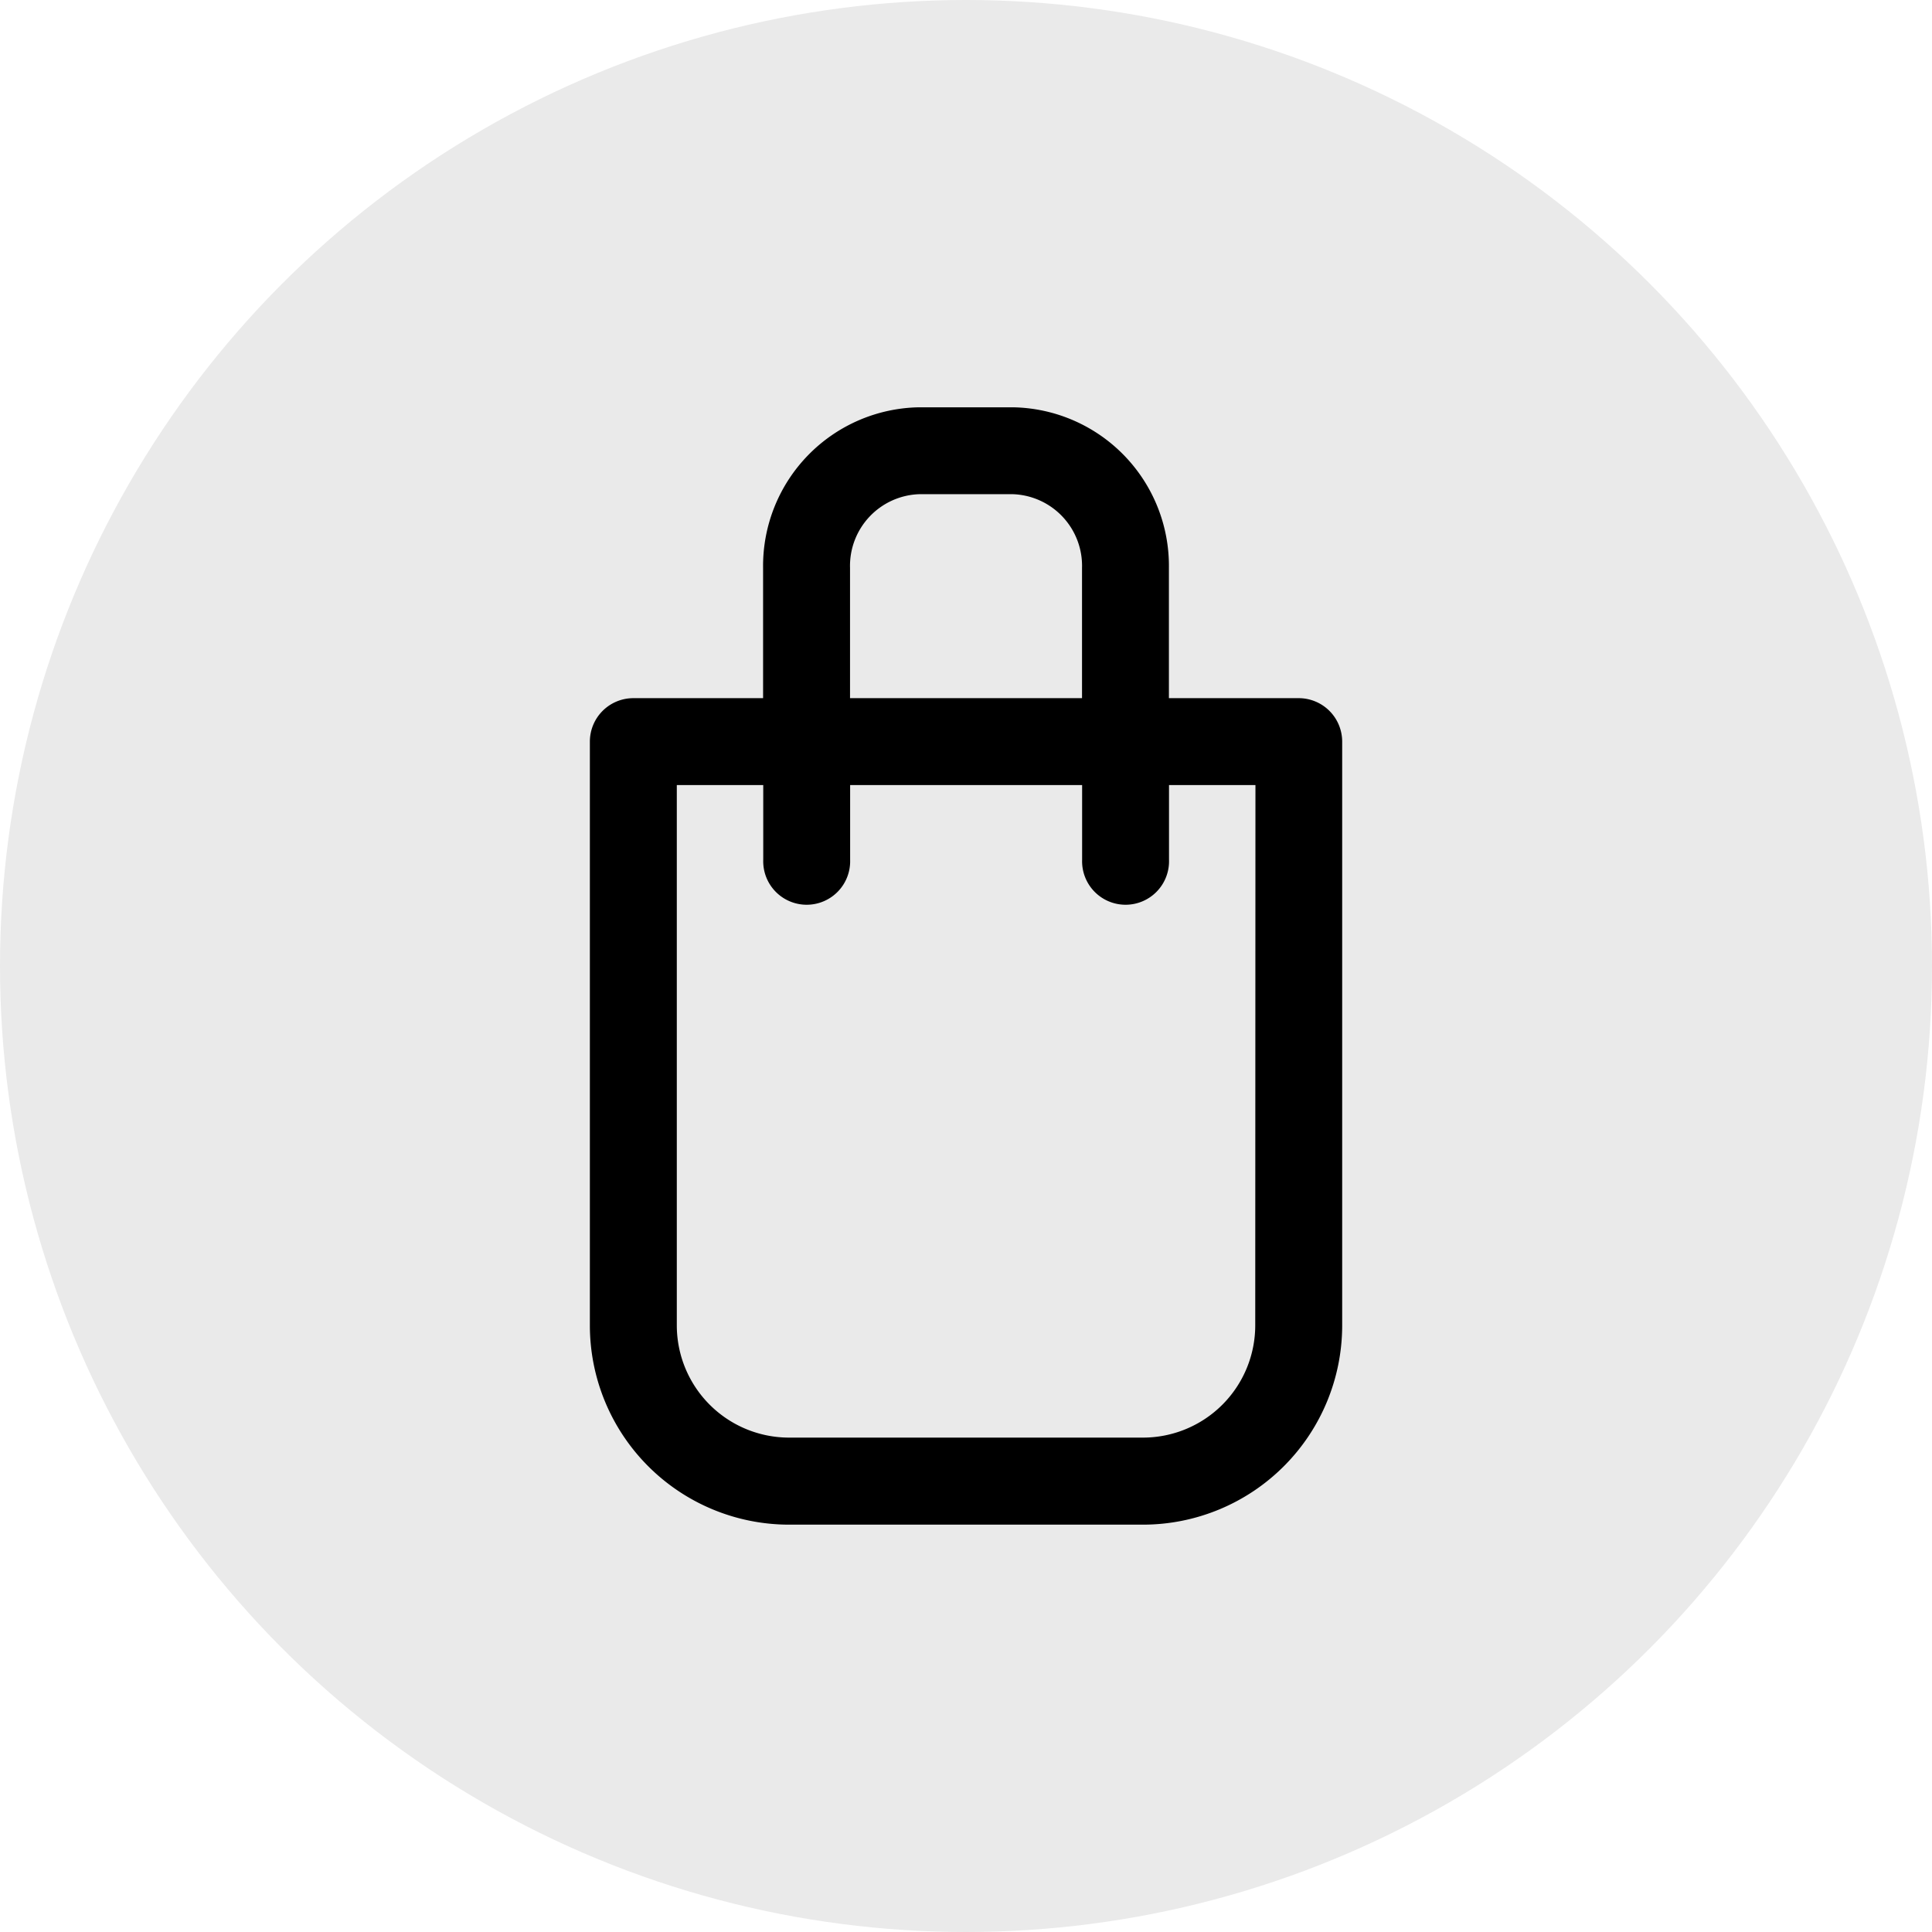 <svg xmlns="http://www.w3.org/2000/svg" width="38" height="38" viewBox="0 0 38 38">
  <g id="Group_15" data-name="Group 15" transform="translate(-275 -68)">
    <circle id="Ellipse_1" data-name="Ellipse 1" cx="19" cy="19" r="19" transform="translate(275 68)" fill="#eaeaea"/>
    <g id="shopping-bag-3049" transform="translate(371.455 202.047)">
      <g id="Group_1" data-name="Group 1" transform="translate(-84.853 -126.036)">
        <path id="Path_1" data-name="Path 1" d="M55.124,5.721H52.572V3.159A3.12,3.12,0,0,0,49.5,0H47.663A3.12,3.12,0,0,0,44.59,3.159V5.721H42.038a.855.855,0,0,0-.855.855V18.061A3.92,3.92,0,0,0,45.1,21.977h6.964a3.92,3.92,0,0,0,3.916-3.916V6.575A.855.855,0,0,0,55.124,5.721ZM46.3,3.159a1.41,1.41,0,0,1,1.363-1.45H49.5a1.41,1.41,0,0,1,1.363,1.45V5.721H46.3Zm7.97,14.9a2.209,2.209,0,0,1-2.206,2.206H45.1a2.209,2.209,0,0,1-2.207-2.206V7.43h1.7V8.9a.855.855,0,1,0,1.709,0V7.43h4.563V8.9a.855.855,0,1,0,1.709,0V7.43h1.7Z" transform="translate(-41.183)"/>
      </g>
    </g>
  </g>
</svg>
